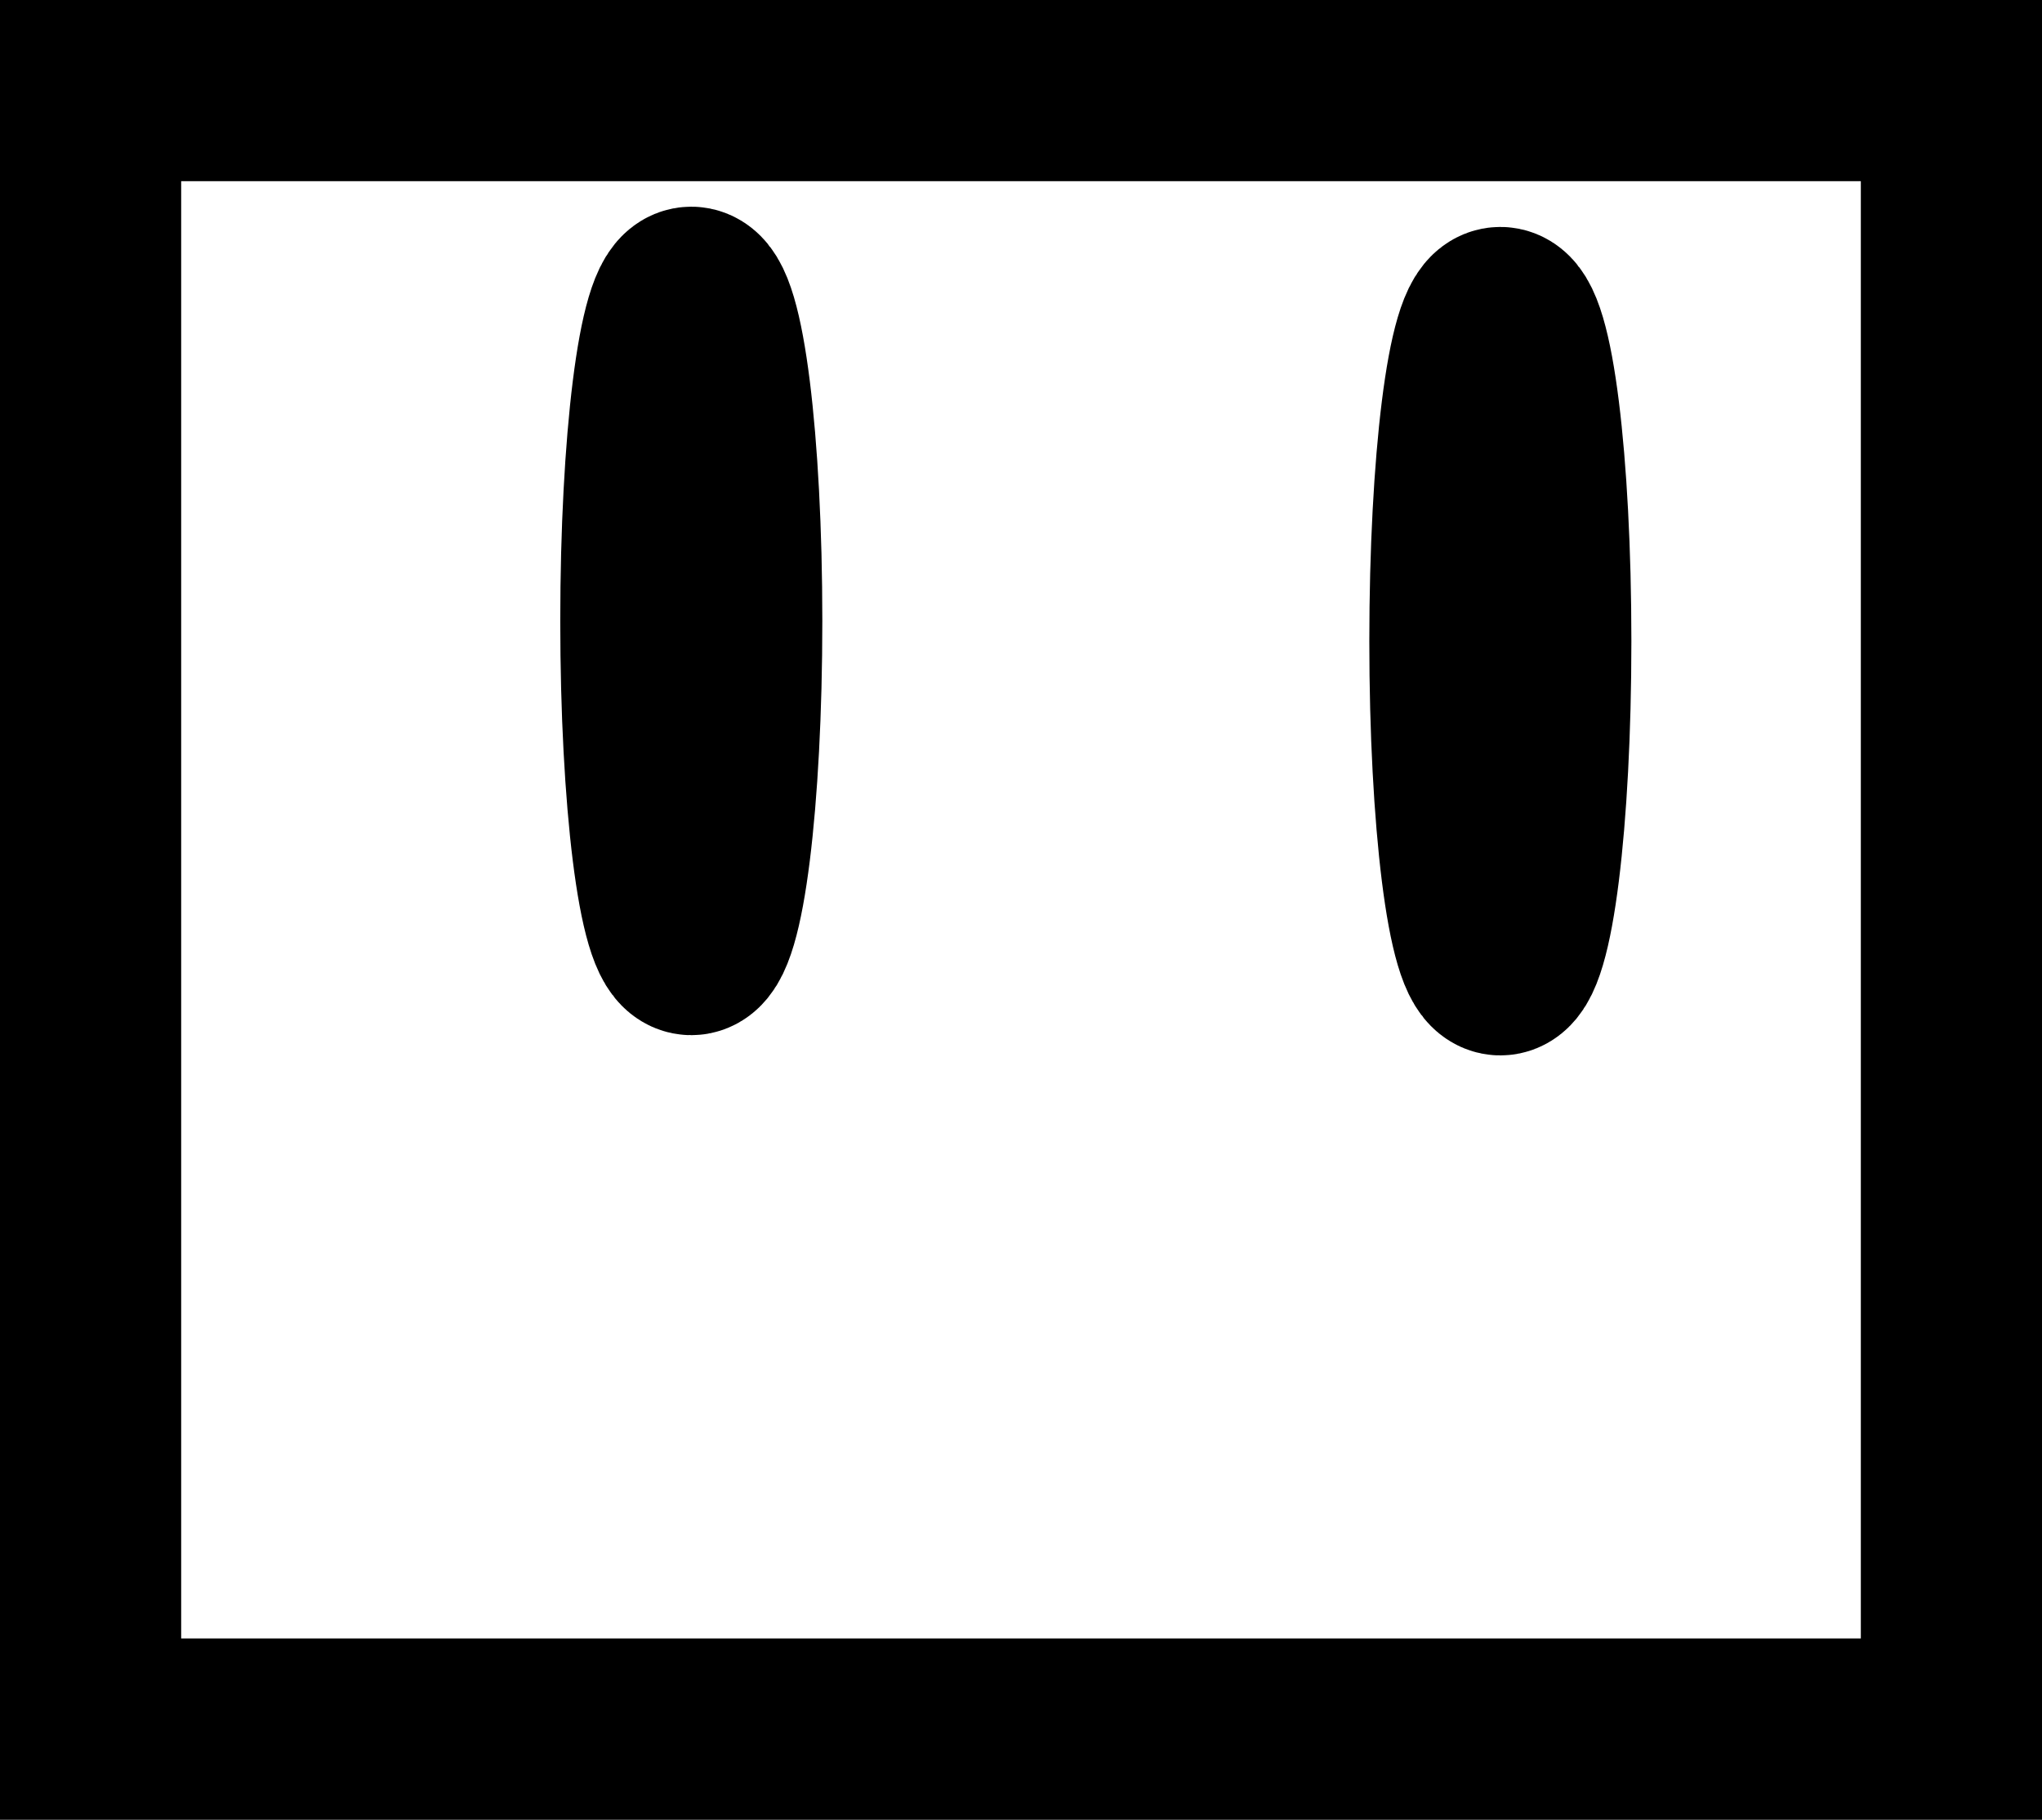<svg version="1.1" xmlns="http://www.w3.org/2000/svg" xmlns:xlink="http://www.w3.org/1999/xlink" width="45.085" height="40.172" viewBox="0,0,45.085,40.172"><rect x="0" y="0" width="45.085" height="40.172" fill="#808080" stroke="none"/><g transform="translate(-217.458,-159.914)"><g data-paper-data="{&quot;isPaintingLayer&quot;:true}" fill="#ffffff" fill-rule="nonzero" stroke="#000000" stroke-width="4" stroke-linecap="butt" stroke-linejoin="miter" stroke-miterlimit="10" stroke-dasharray="" stroke-dashoffset="0" style="mix-blend-mode: normal"><path d="M219.458,198.086v-36.172h41.085v36.172z" data-paper-data="{&quot;index&quot;:null}"/><path d="M250.584,166.924c0.493,0 0.893,3.199 0.893,7.145c0,3.946 -0.4,7.145 -0.893,7.145c-0.493,0 -0.893,-3.199 -0.893,-7.145c0,-3.946 0.4,-7.145 0.893,-7.145z" data-paper-data="{&quot;index&quot;:null}"/><path d="M232.721,166.477c0.493,0 0.893,3.199 0.893,7.145c0,3.946 -0.4,7.145 -0.893,7.145c-0.493,0 -0.893,-3.199 -0.893,-7.145c0,-3.946 0.4,-7.145 0.893,-7.145z" data-paper-data="{&quot;index&quot;:null}"/></g></g></svg>